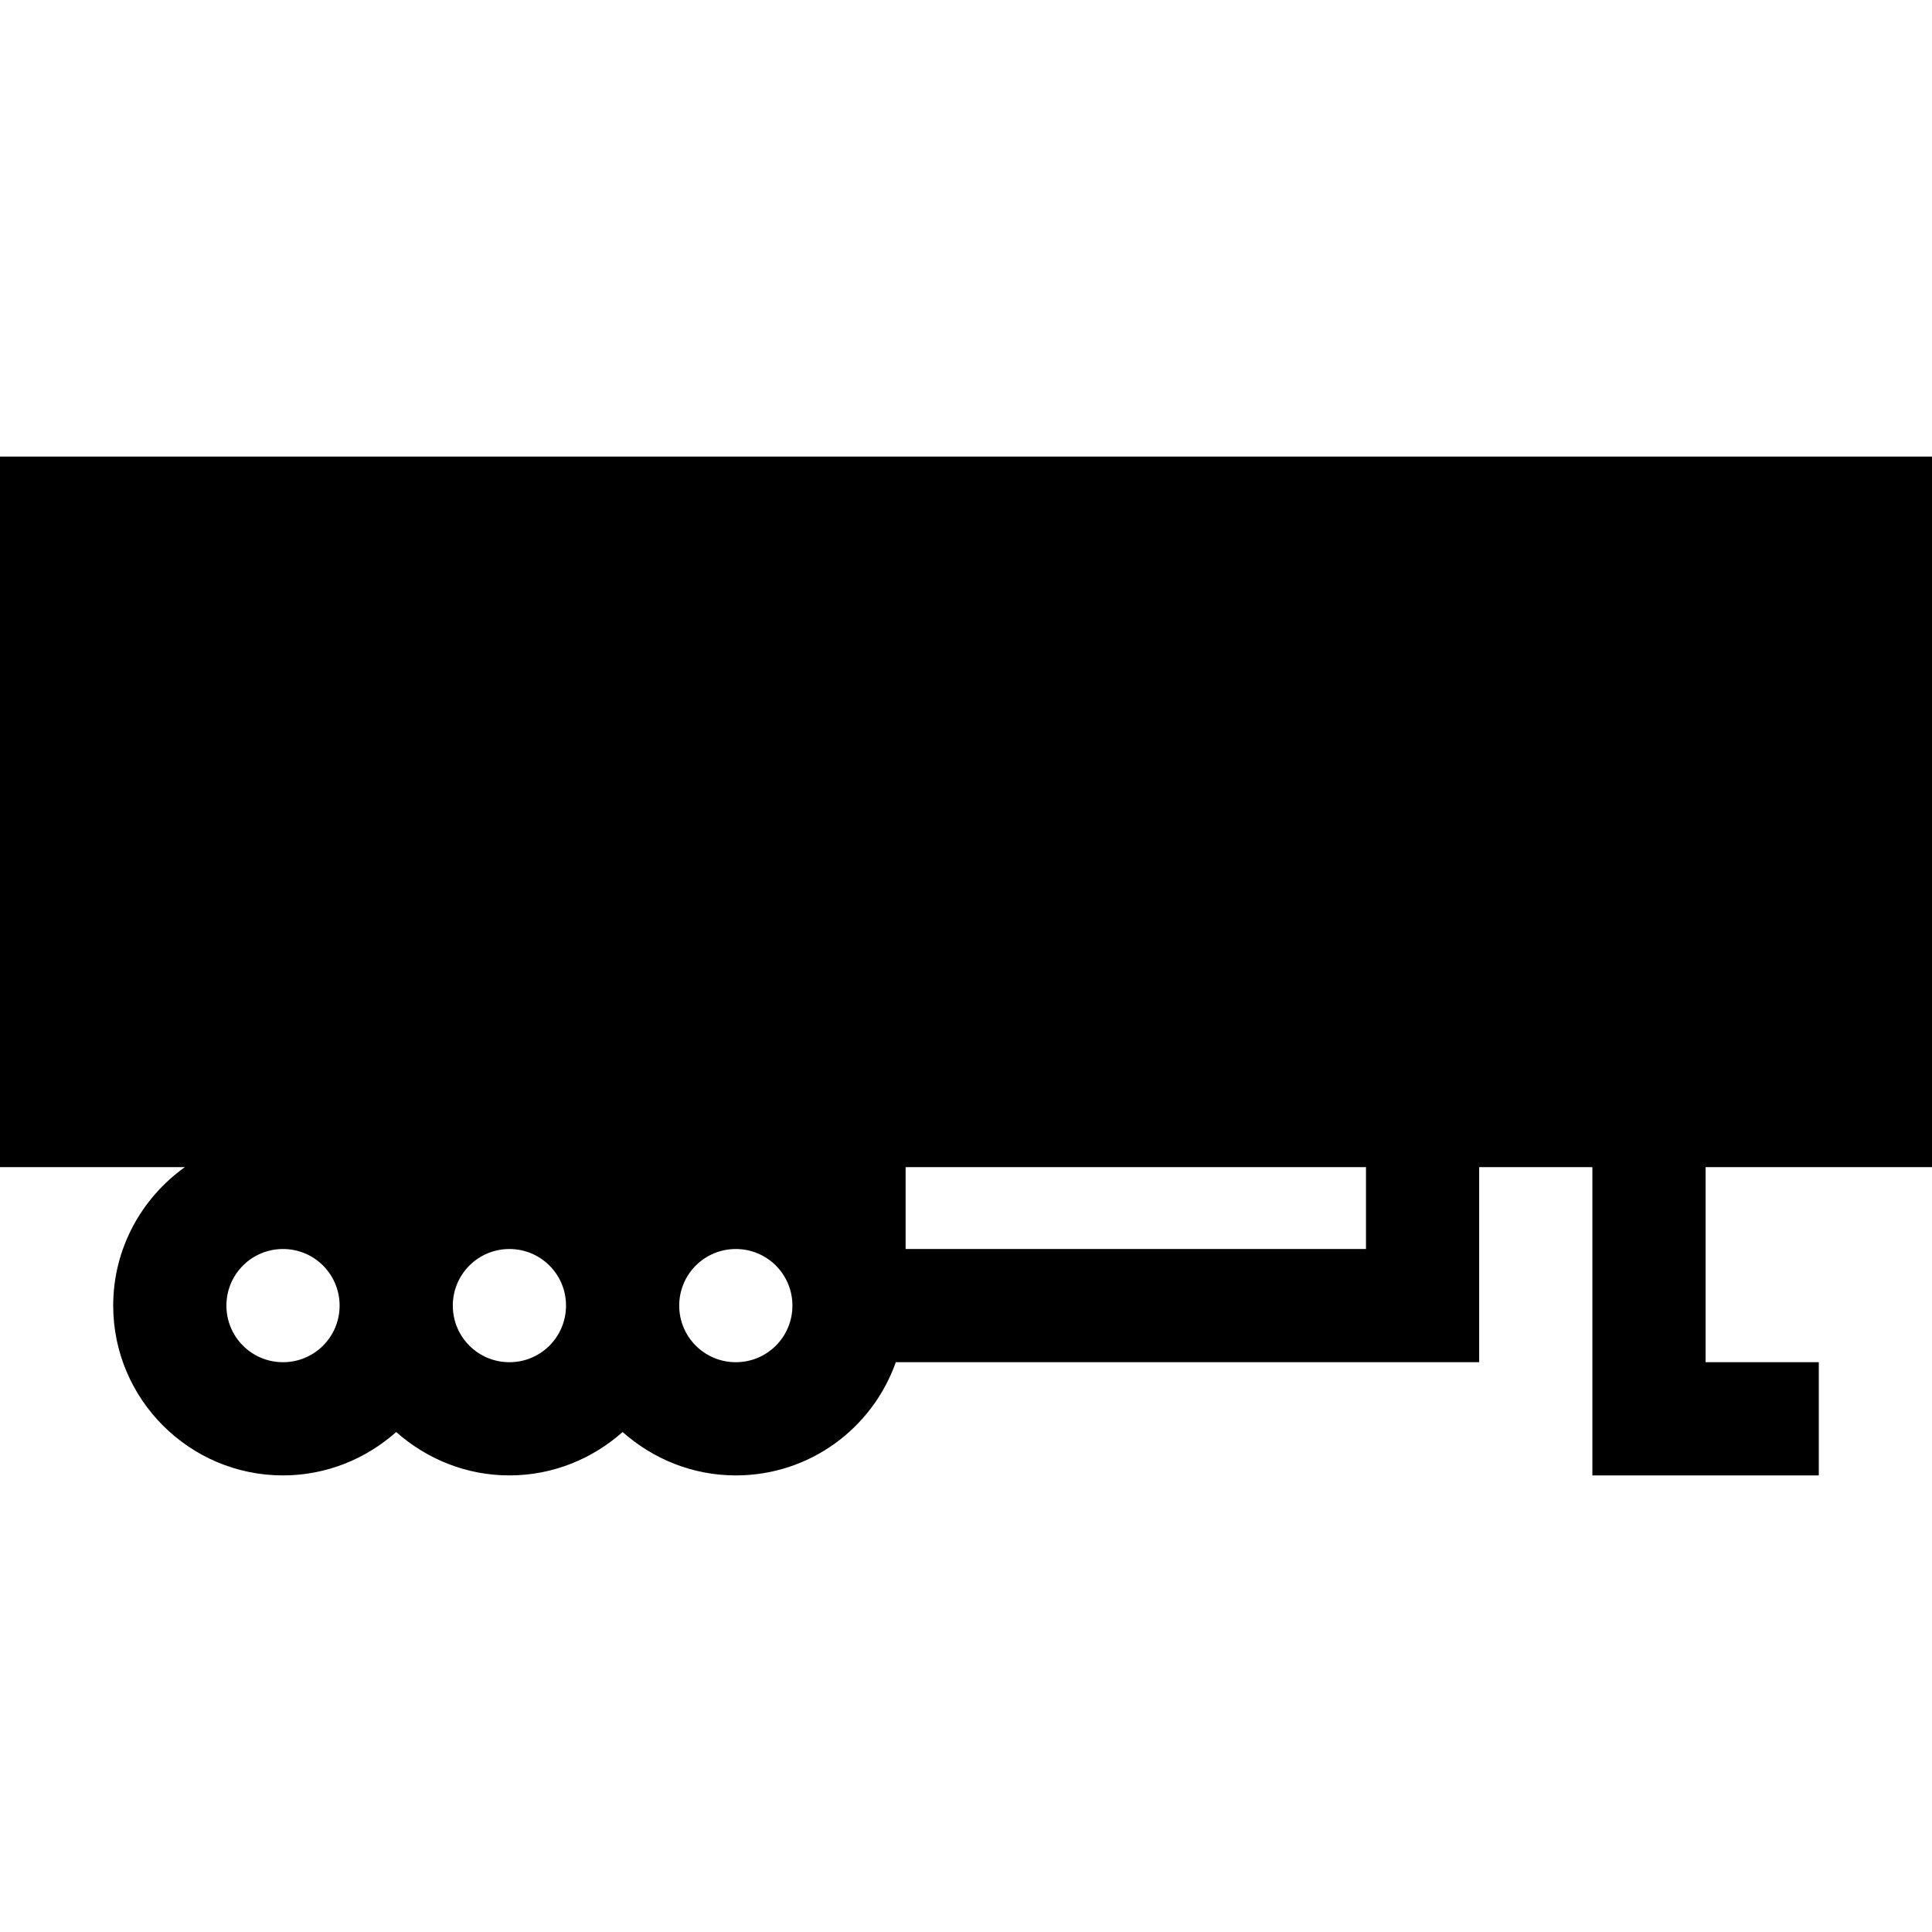 <svg version="1.1" id="Capa_1" xmlns="http://www.w3.org/2000/svg" xmlns:xlink="http://www.w3.org/1999/xlink" x="0px" y="0px"
	 viewBox="0 0 512 270" width="20" height="20" style="enable-background:new 0 0 512 270;" xml:space="preserve">
<g>
	<g>
		<path d="M0,188.3h49c-11.5,8.2-19,21.6-19,36.7c0,24.8,20.2,45,45,45c11.5,0,22-4.4,30-11.5c8,7.1,18.5,11.5,30,11.5
			s22-4.4,30-11.5c8,7.1,18.5,11.5,30,11.5c19.6,0,36.2-12.5,42.4-30H392v-51.7h30V270h60v-30h-30v-51.7h60V0L0,0L0,188.3z
			 M240,188.3h122V210H240V188.3z M180,225c0-8.3,6.7-15,15-15s15,6.7,15,15s-6.7,15-15,15S180,233.3,180,225z M120,225
			c0-8.3,6.7-15,15-15s15,6.7,15,15s-6.7,15-15,15S120,233.3,120,225z M60,225c0-8.3,6.7-15,15-15s15,6.7,15,15s-6.7,15-15,15
			S60,233.3,60,225z"/>
	</g>
</g>
</svg>
